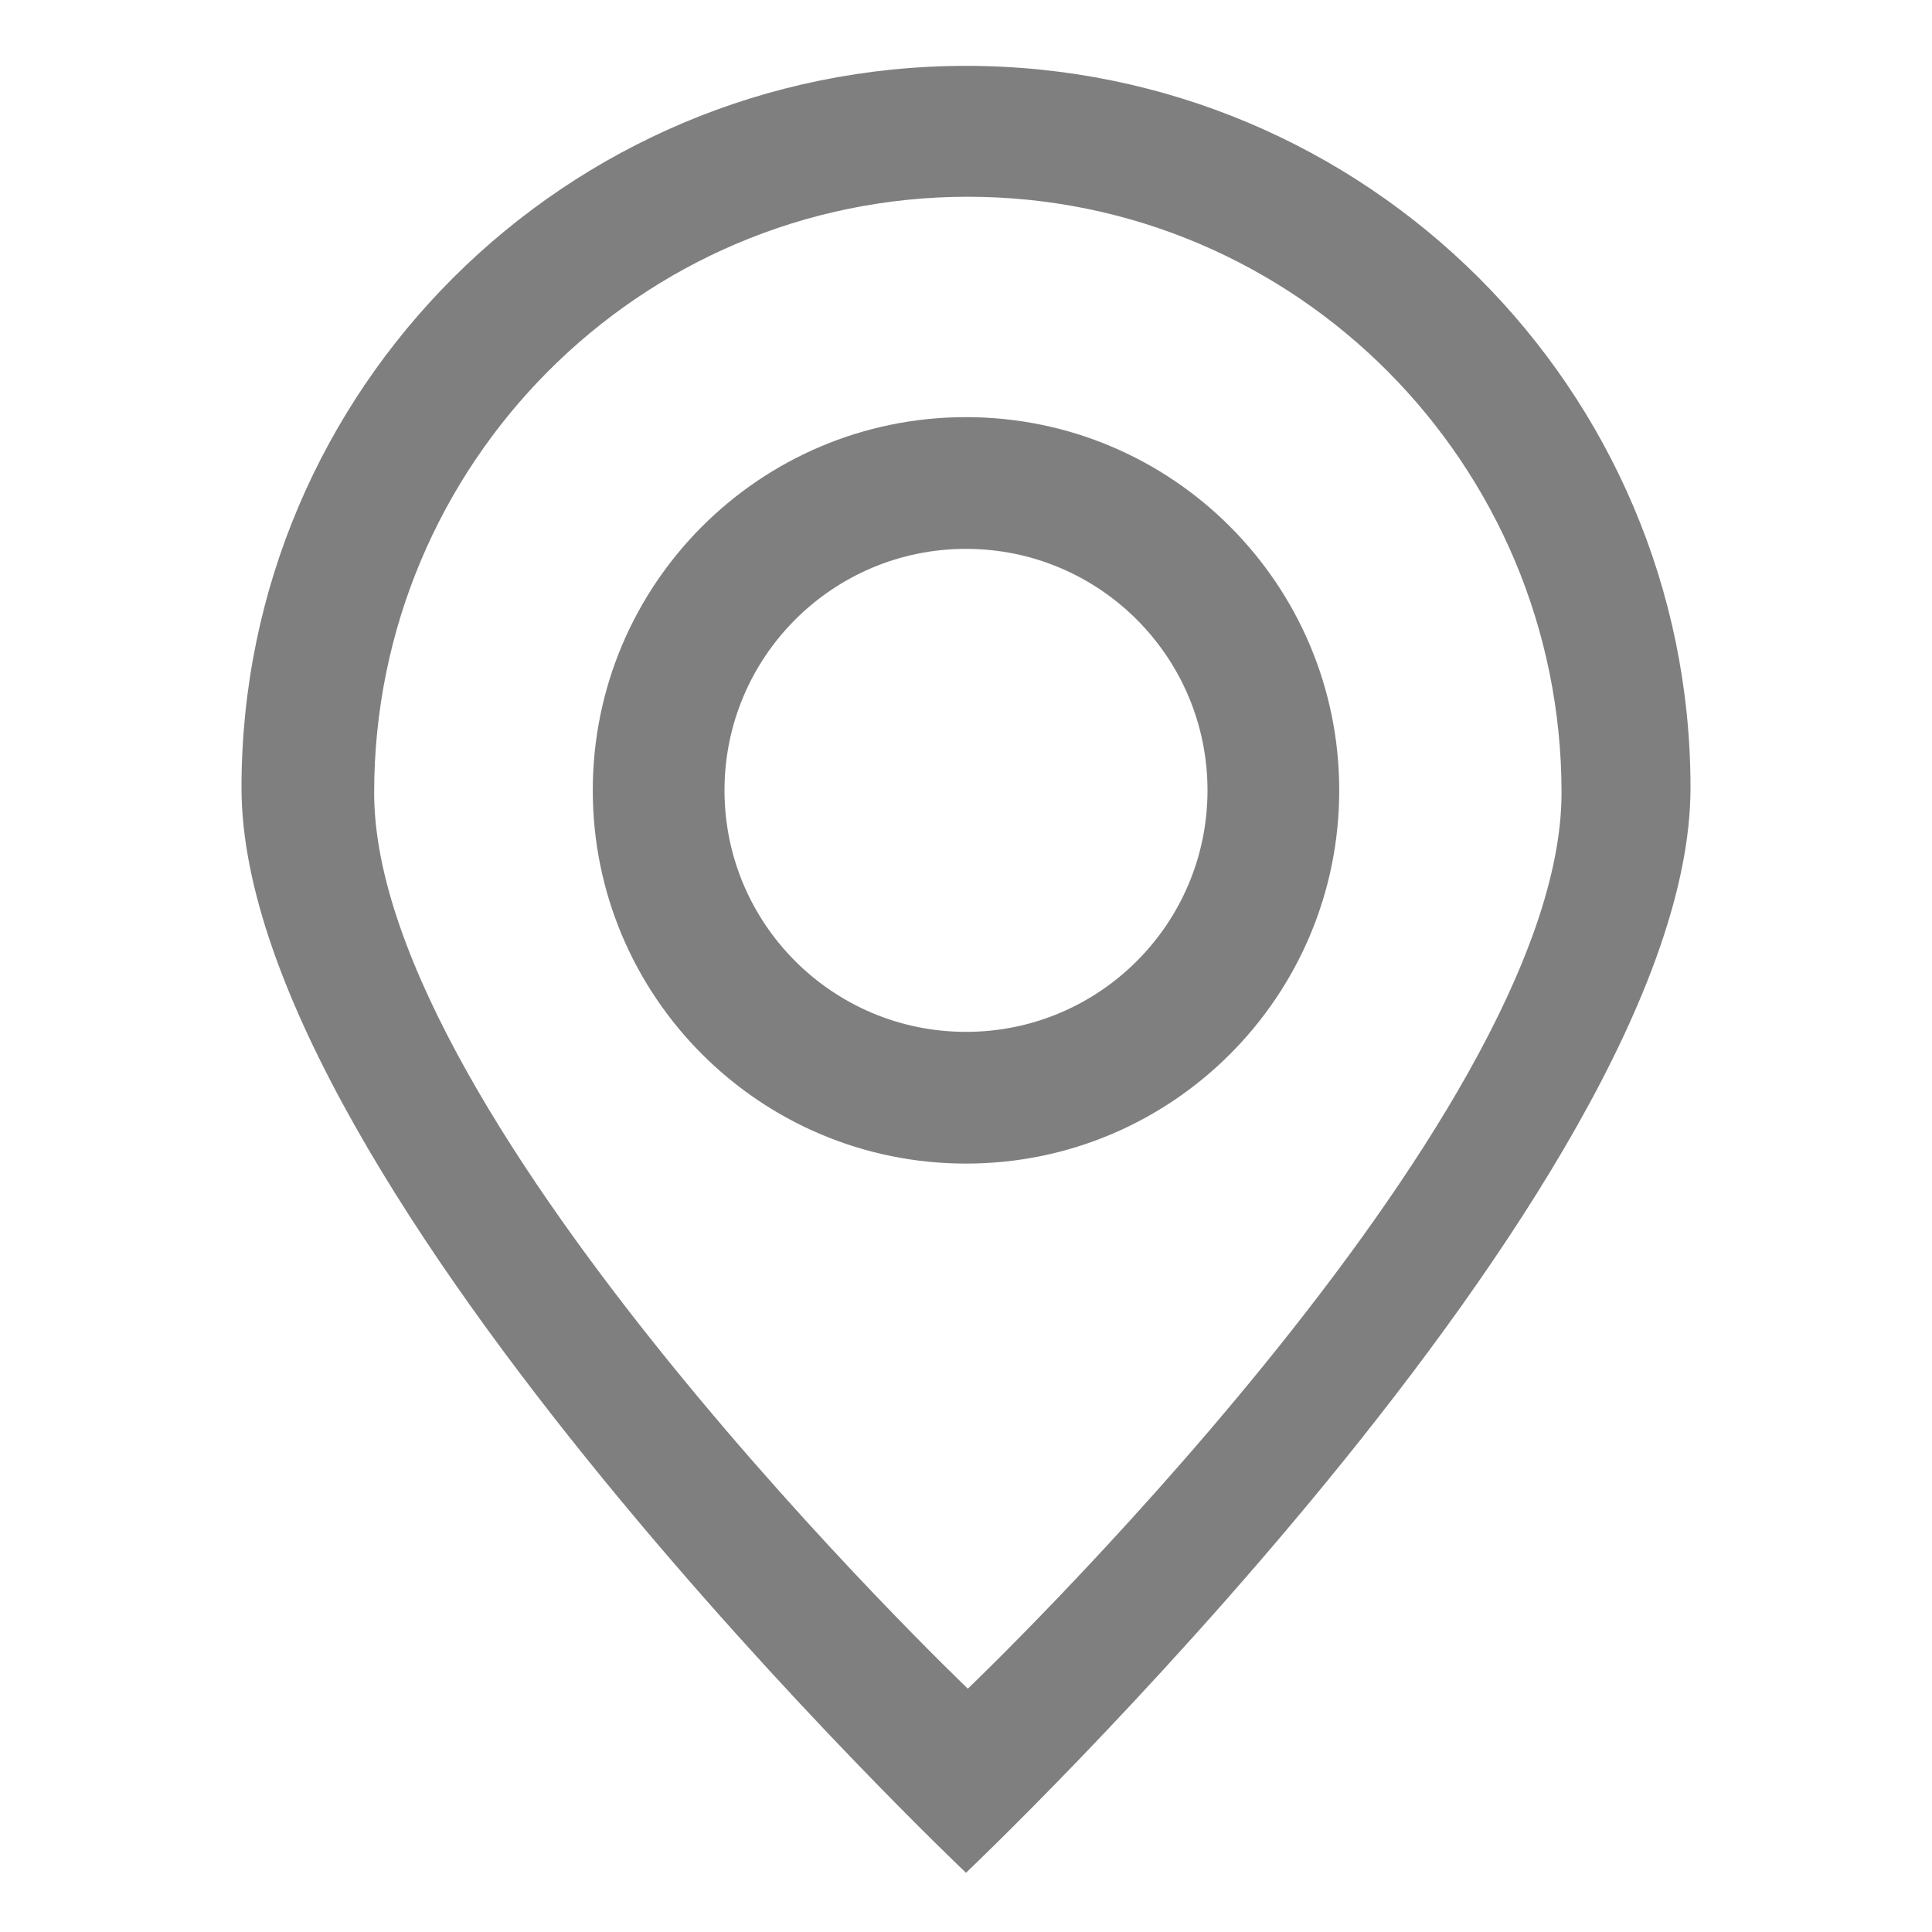 <?xml version="1.0" encoding="utf-8"?>
<!-- Generator: Adobe Illustrator 17.0.2, SVG Export Plug-In . SVG Version: 6.00 Build 0)  -->
<!DOCTYPE svg PUBLIC "-//W3C//DTD SVG 1.1//EN" "http://www.w3.org/Graphics/SVG/1.1/DTD/svg11.dtd">
<svg version="1.1" id="图层_2" xmlns="http://www.w3.org/2000/svg" xmlns:xlink="http://www.w3.org/1999/xlink" x="0px" y="0px"
	 width="44px" height="44px" viewBox="0 0 44 44" enable-background="new 0 0 44 44" xml:space="preserve">
<g>
	<path opacity="0.5" d="M22,1.5c-9.113,0-16.5,7.36-16.5,16.44S22,42.651,22,42.651S38.5,27.019,38.5,17.94S31.113,1.5,22,1.5z
		 M22.042,38.458c0,0-13.521-12.906-13.521-20.403c0-7.496,6.054-13.574,13.521-13.574c7.468,0,13.521,6.077,13.521,13.574
		C35.563,25.552,22.042,38.458,22.042,38.458z"/>
	<path opacity="0.5" d="M22,9.5c-4.694,0-8.5,3.806-8.5,8.5s3.806,8.5,8.5,8.5s8.5-3.806,8.5-8.5S26.694,9.5,22,9.5z M22,23.5
		c-3.038,0-5.5-2.462-5.5-5.5s2.462-5.5,5.5-5.5s5.5,2.462,5.5,5.5S25.038,23.5,22,23.5z"/>
</g>
</svg>
